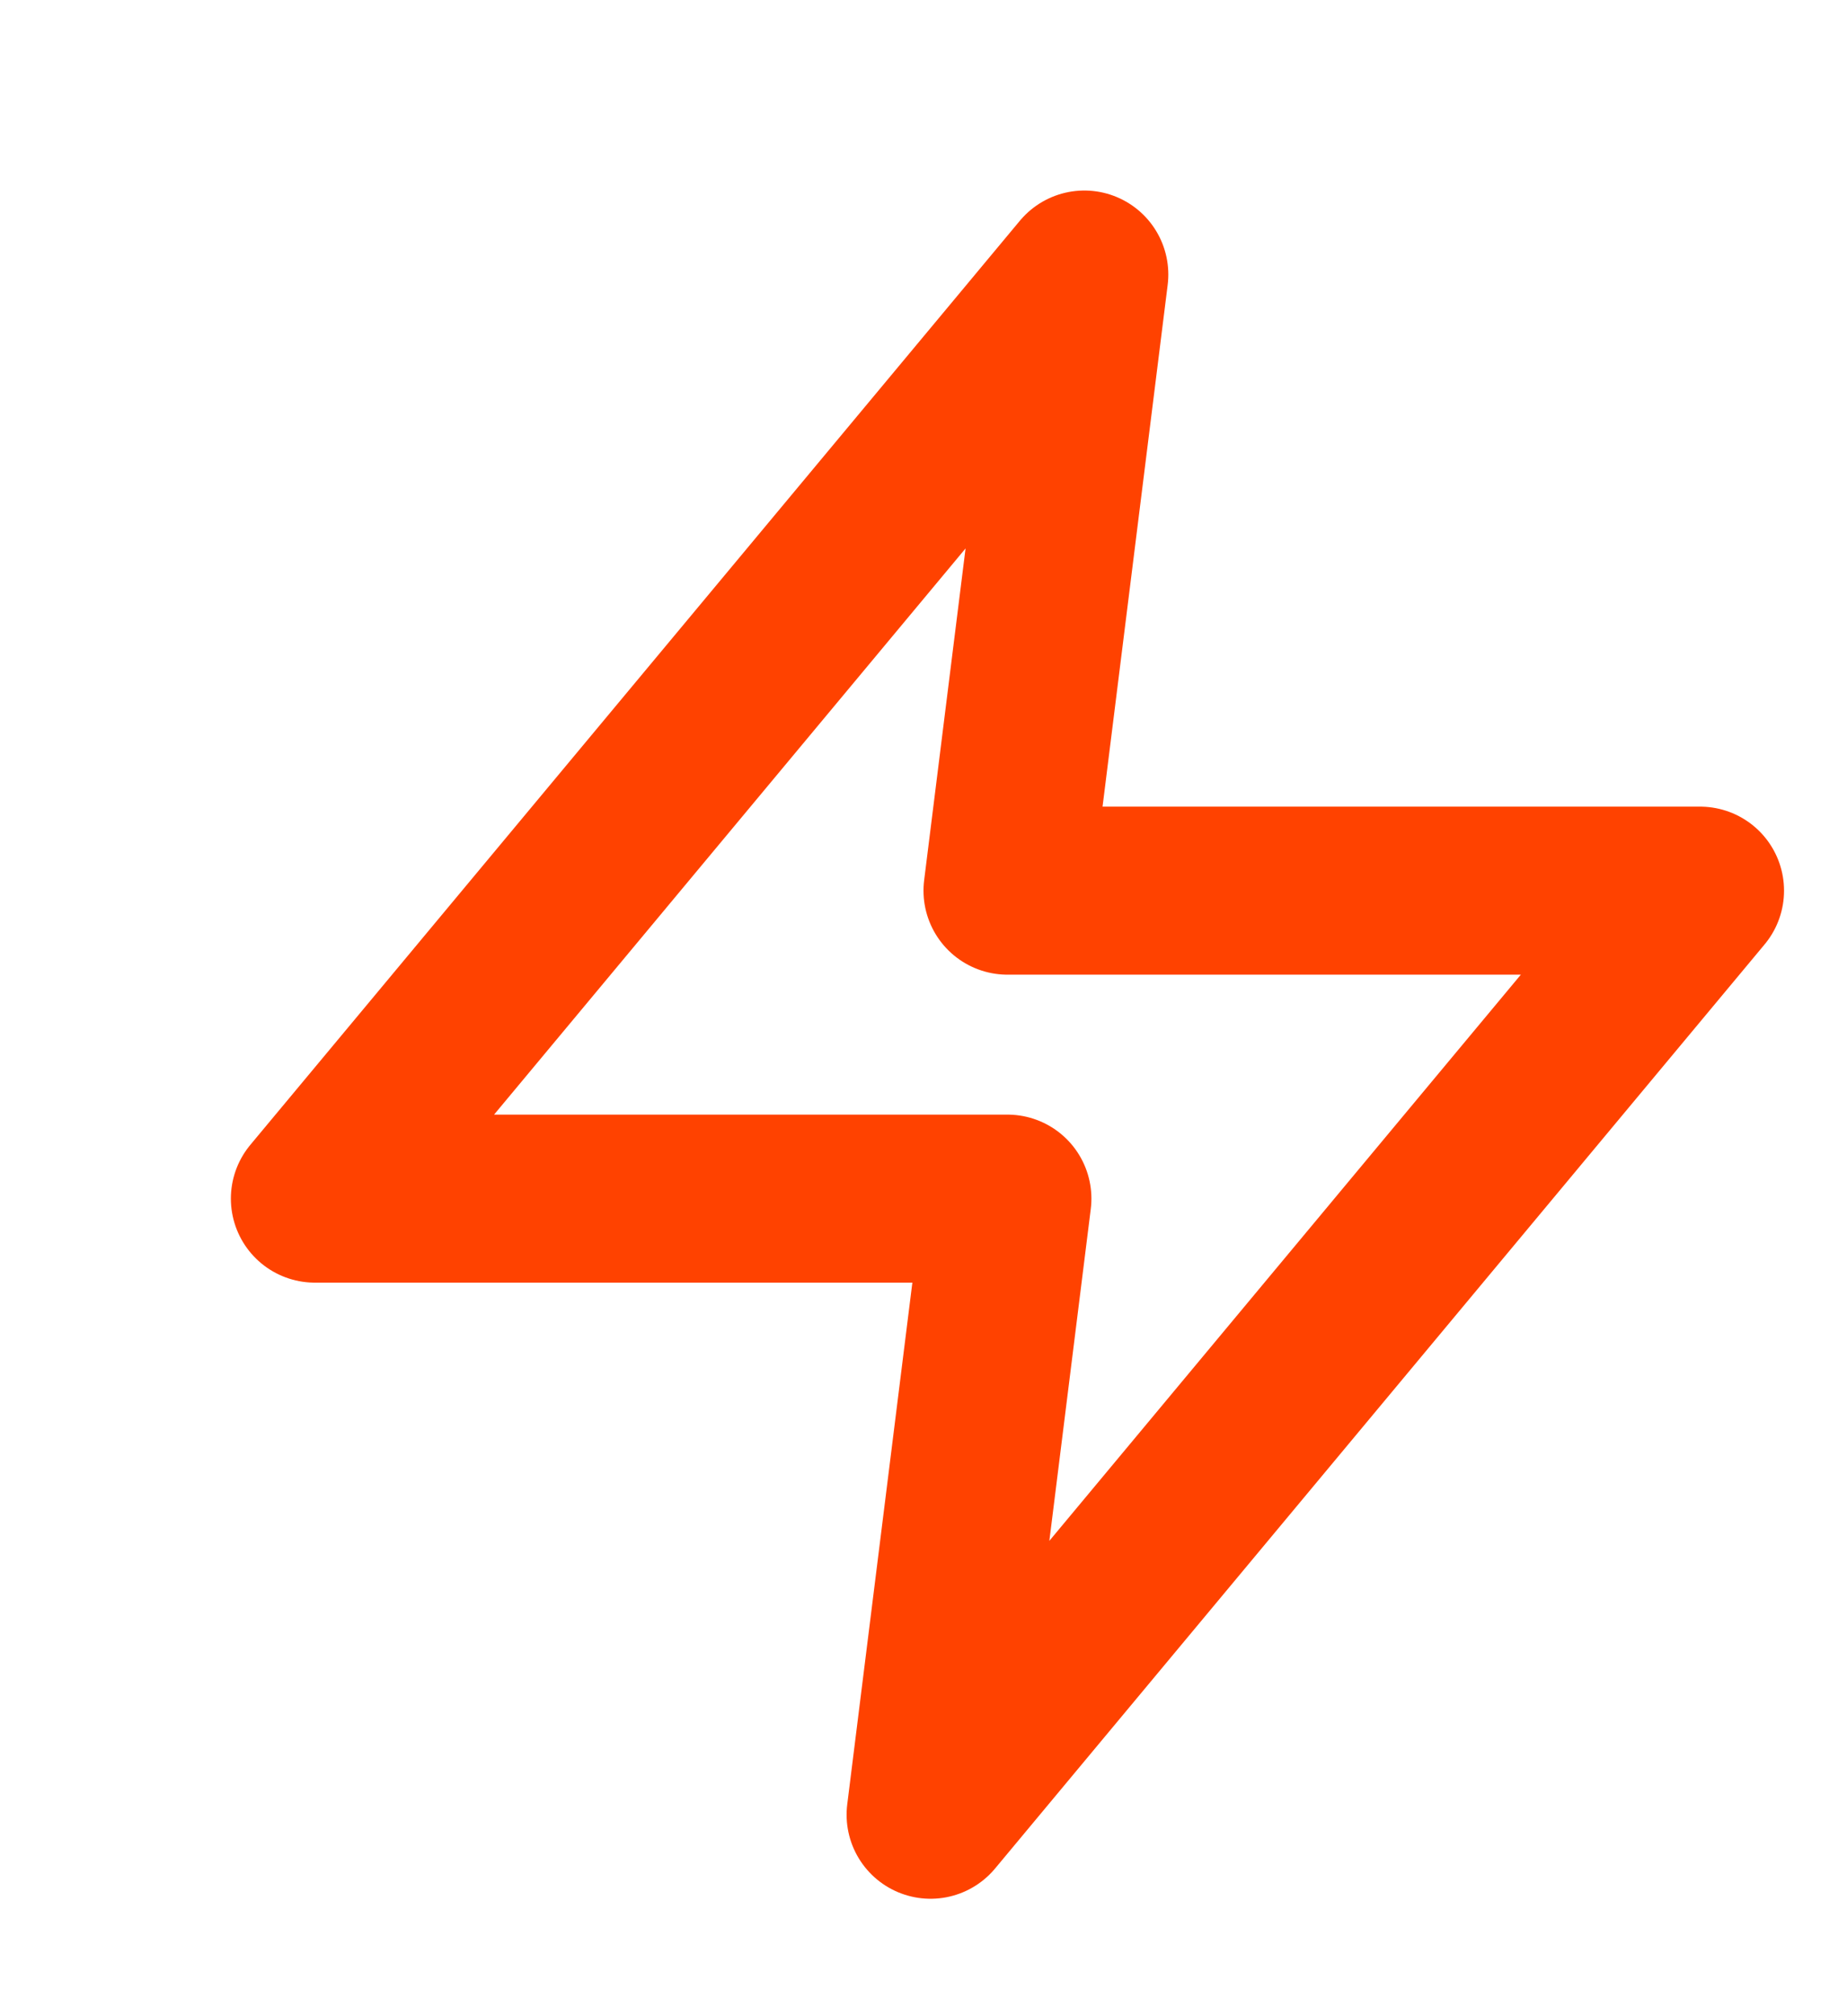 <svg width="11" height="12" viewBox="0 0 11 12" fill="none" xmlns="http://www.w3.org/2000/svg">
<g clip-path="url(#clip0_2440_7851)">
<path d="M6.458 1.634L1.875 7.134H6L5.542 10.801L10.125 5.301H6L6.458 1.634Z" stroke="#FF4200" stroke-linecap="round" stroke-linejoin="round"/>
</g>
<defs>
<clipPath id="clip0_2440_7851">
<rect width="11" height="11" fill="white" transform="translate(0 0.861)"/>
</clipPath>
</defs>
</svg>
